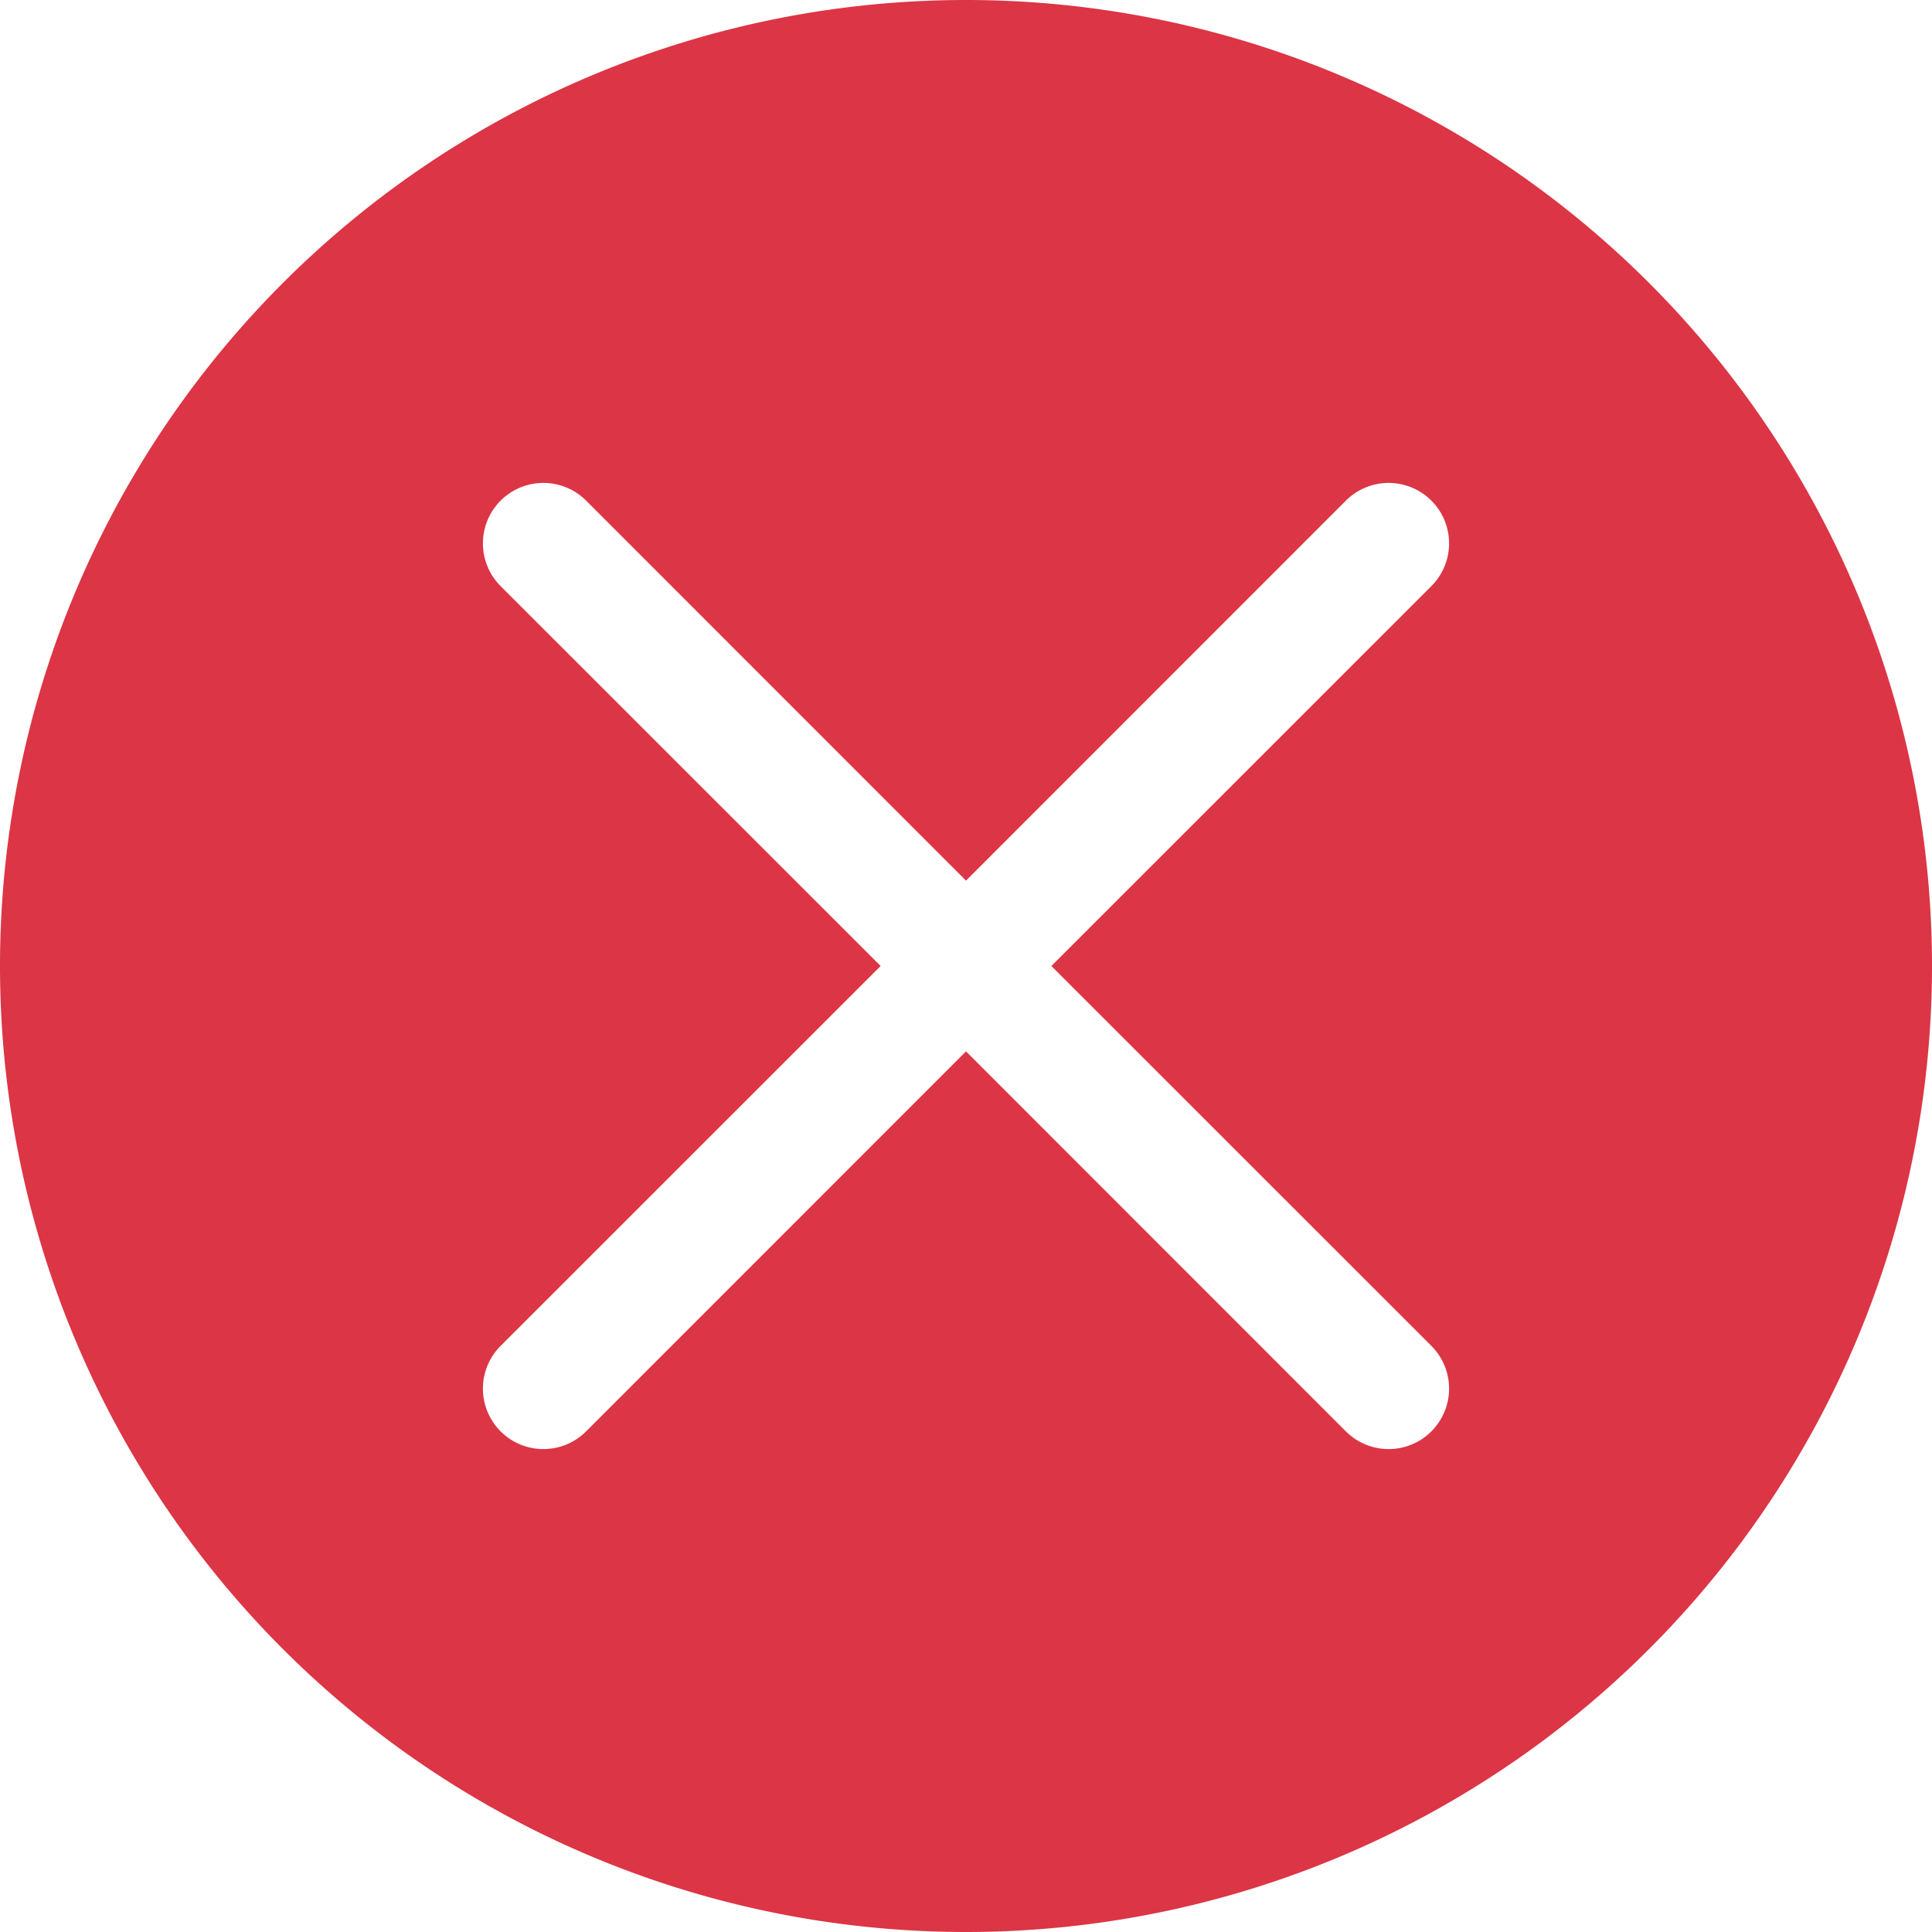 <svg width="1em" height="1em" viewBox="0 0 16 16" class="bi bi-x-circle-fill" fill="#dc3545" xmlns="http://www.w3.org/2000/svg">
    <path fill-rule="evenodd" d="M16 8A8 8 0 1 1 0 8a8 8 0 0 1 16 0zm-4.146-3.146a.5.5 0 0 0-.708-.708L8 7.293 4.854 4.146a.5.5 0 1 0-.708.708L7.293 8l-3.147 3.146a.5.5 0 0 0 .708.708L8 8.707l3.146 3.147a.5.5 0 0 0 .708-.708L8.707 8l3.147-3.146z"/>
</svg>